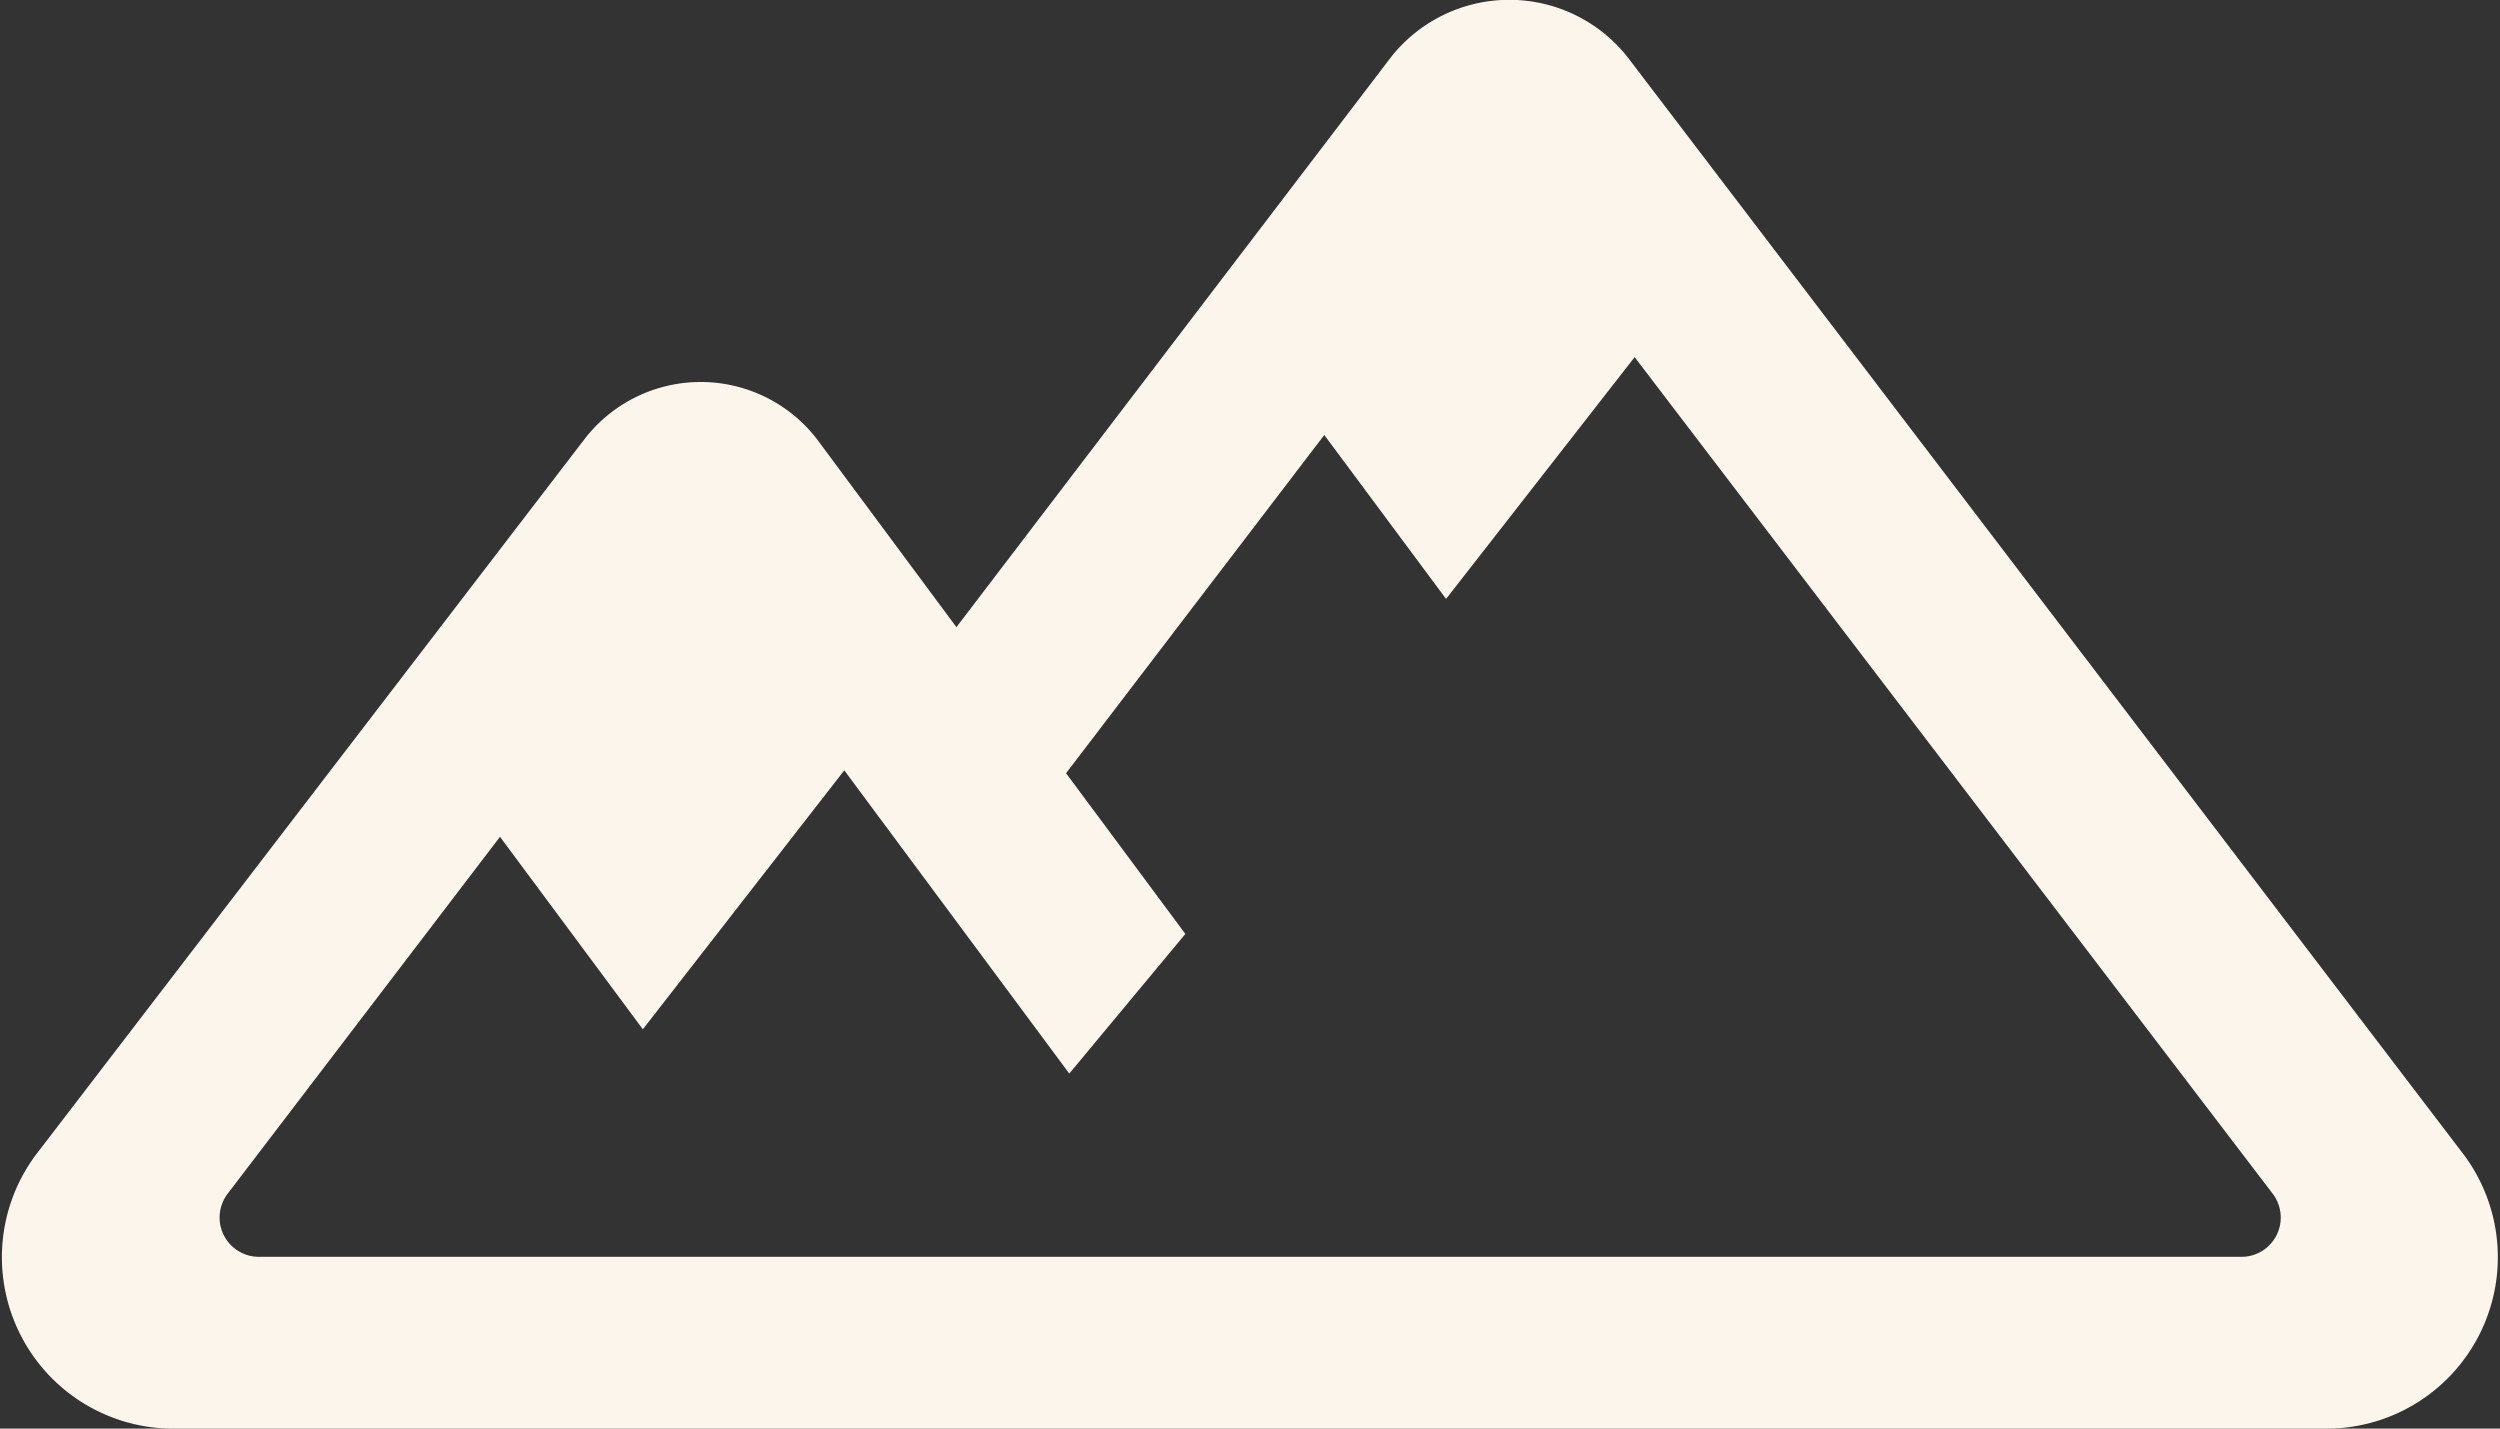 <svg id="Layer_1" data-name="Layer 1" xmlns="http://www.w3.org/2000/svg" viewBox="0 0 70 40"><rect x="0" y="0" width="70" height="40" fill="#333333" stroke="none"/><title>challenge</title><path d="M38.94,1.61,26.78,17.56l-3.91-5.27a4.11,4.11,0,0,0-6.5,0L1,32.34A4.8,4.8,0,0,0,5,40H65A4.8,4.8,0,0,0,69,32.35L45.58,1.61A4.22,4.22,0,0,0,38.94,1.61Zm.92,33.58H7.3a1.1,1.1,0,0,1-.93-1.76l7.63-10,4,5.39,5.64-7.25,6.3,8.49,3.25-3.91-3.34-4.5,7.23-9.47,3.41,4.59L45.77,10,63.64,33.43a1.1,1.1,0,0,1-.93,1.76Z" style="fill:#fcf5eb"/></svg>